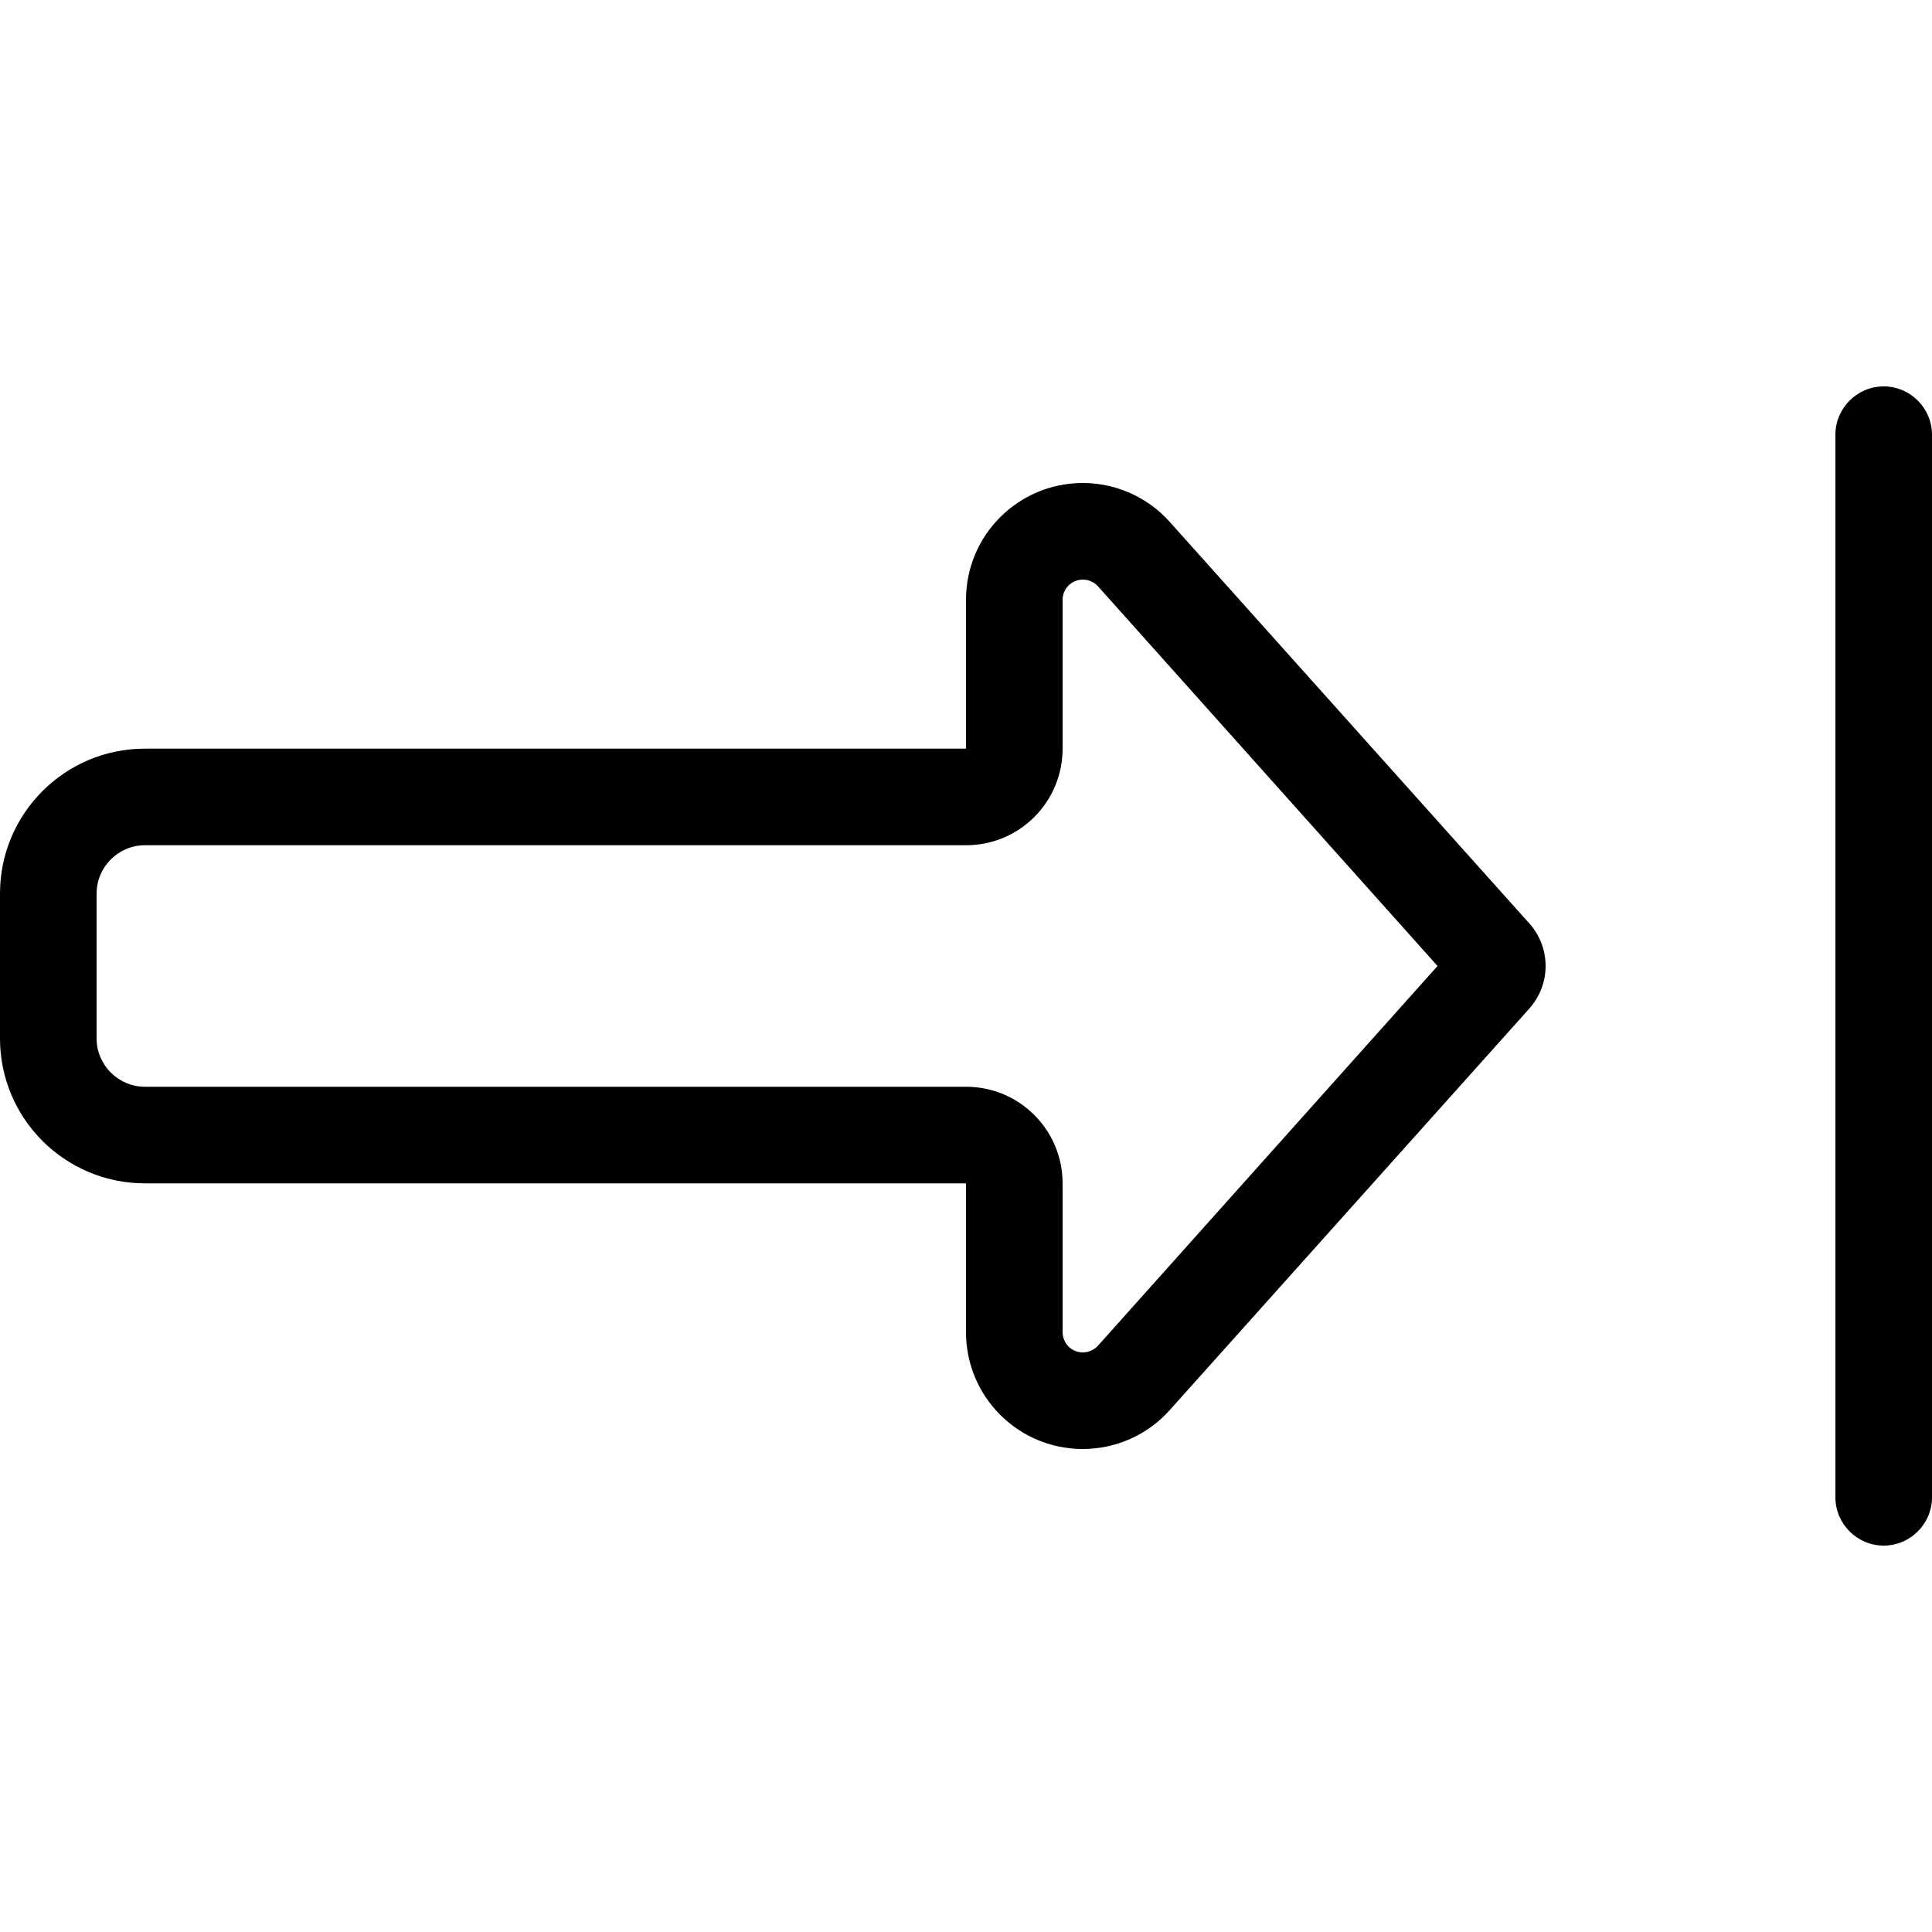<svg xmlns="http://www.w3.org/2000/svg" width="24" height="24" viewBox="0 0 640 512"><path d="M640 80l0 352c0 8.8-7.2 16-16 16s-16-7.2-16-16l0-352c0-8.8 7.2-16 16-16s16 7.2 16 16zM320 216L48 216c-8.8 0-16 7.2-16 16l0 48c0 8.8 7.2 16 16 16l272 0c17.7 0 32 14.3 32 32l0 49.3c0 3.7 3 6.7 6.7 6.7c1.9 0 3.7-.8 5-2.2L476.2 256 363.7 130.2c-1.3-1.4-3.1-2.2-5-2.2c-3.7 0-6.7 3-6.7 6.7l0 49.3c0 17.7-14.3 32-32 32zm192 40c0 5.2-1.9 10.1-5.3 14L387.5 403.1c-7.3 8.2-17.8 12.9-28.8 12.9c-21.4 0-38.7-17.3-38.7-38.7l0-17.3 0-32-32 0L48 328c-26.5 0-48-21.5-48-48l0-48c0-26.5 21.5-48 48-48l240 0 32 0 0-32 0-17.3c0-21.4 17.3-38.7 38.7-38.7c11 0 21.5 4.7 28.8 12.9L506.7 242c3.4 3.8 5.3 8.8 5.3 14z"/></svg>